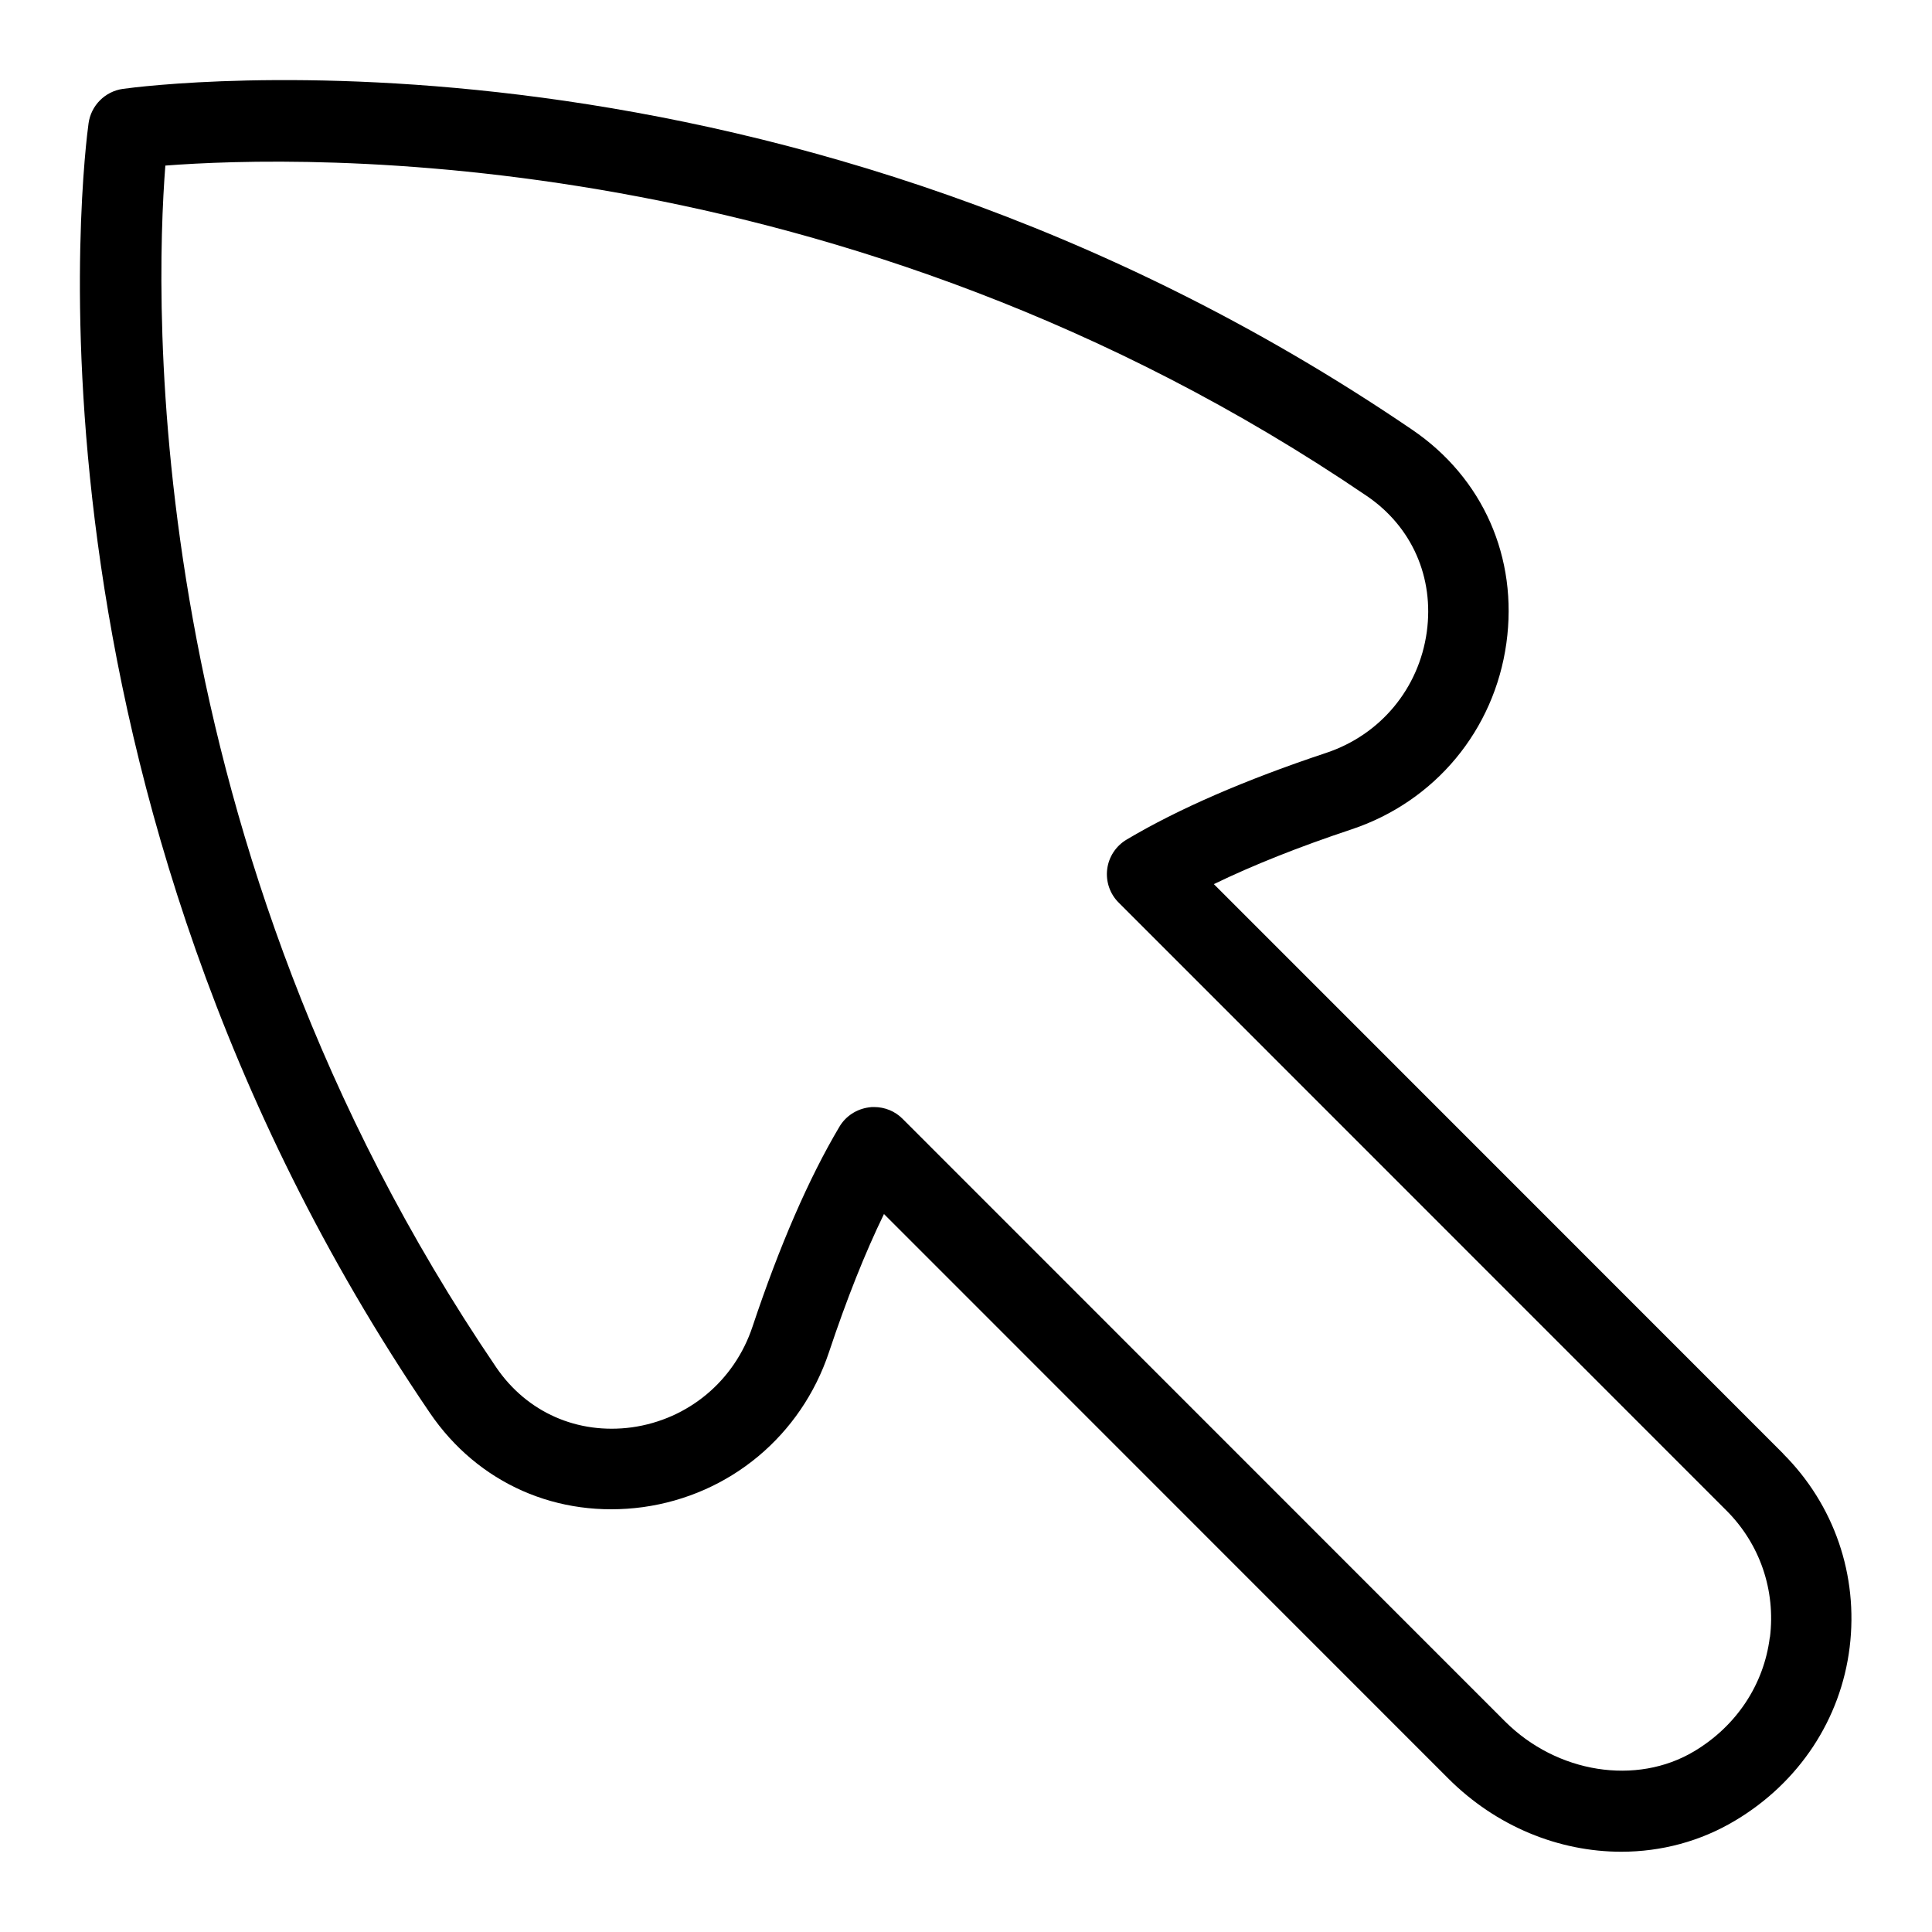 <?xml version="1.0" encoding="UTF-8"?>
<svg xmlns="http://www.w3.org/2000/svg" id="Layer_1" data-name="Layer 1" viewBox="0 0 24 24">
  <path d="M22.151,18.057l-7.072-7.074c.484-.235,1.057-.463,1.712-.681,1.036-.346,1.772-1.231,1.922-2.313,.147-1.062-.291-2.054-1.172-2.652C9.747,.031,1.859,1.058,1.527,1.104c-.222,.031-.396,.206-.427,.428-.046,.332-1.064,8.221,4.239,16.018,.599,.881,1.591,1.315,2.648,1.172,1.08-.15,1.965-.888,2.311-1.925,.219-.657,.447-1.231,.683-1.716l7.009,7.011c.598,.599,1.378,.911,2.15,.911,.493,0,.983-.127,1.42-.39,.79-.473,1.307-1.256,1.417-2.149s-.191-1.771-.827-2.406Zm-.166,2.283c-.073,.586-.415,1.102-.939,1.415-.717,.429-1.705,.273-2.35-.371l-7.484-7.486c-.094-.095-.222-.146-.354-.146-.021,0-.042,0-.062,.004-.153,.02-.289,.107-.368,.24-.381,.641-.744,1.477-1.08,2.484-.224,.674-.798,1.153-1.499,1.251-.675,.091-1.303-.186-1.684-.744C1.728,10.461,1.924,3.72,2.054,2.057c1.669-.129,8.413-.325,14.926,4.105,.56,.381,.837,1.012,.744,1.688-.097,.703-.576,1.278-1.248,1.502-1.004,.334-1.839,.696-2.481,1.078-.133,.079-.222,.215-.241,.367-.019,.153,.033,.307,.143,.416l7.548,7.55c.417,.416,.614,.991,.542,1.576Z"/>
</svg>
